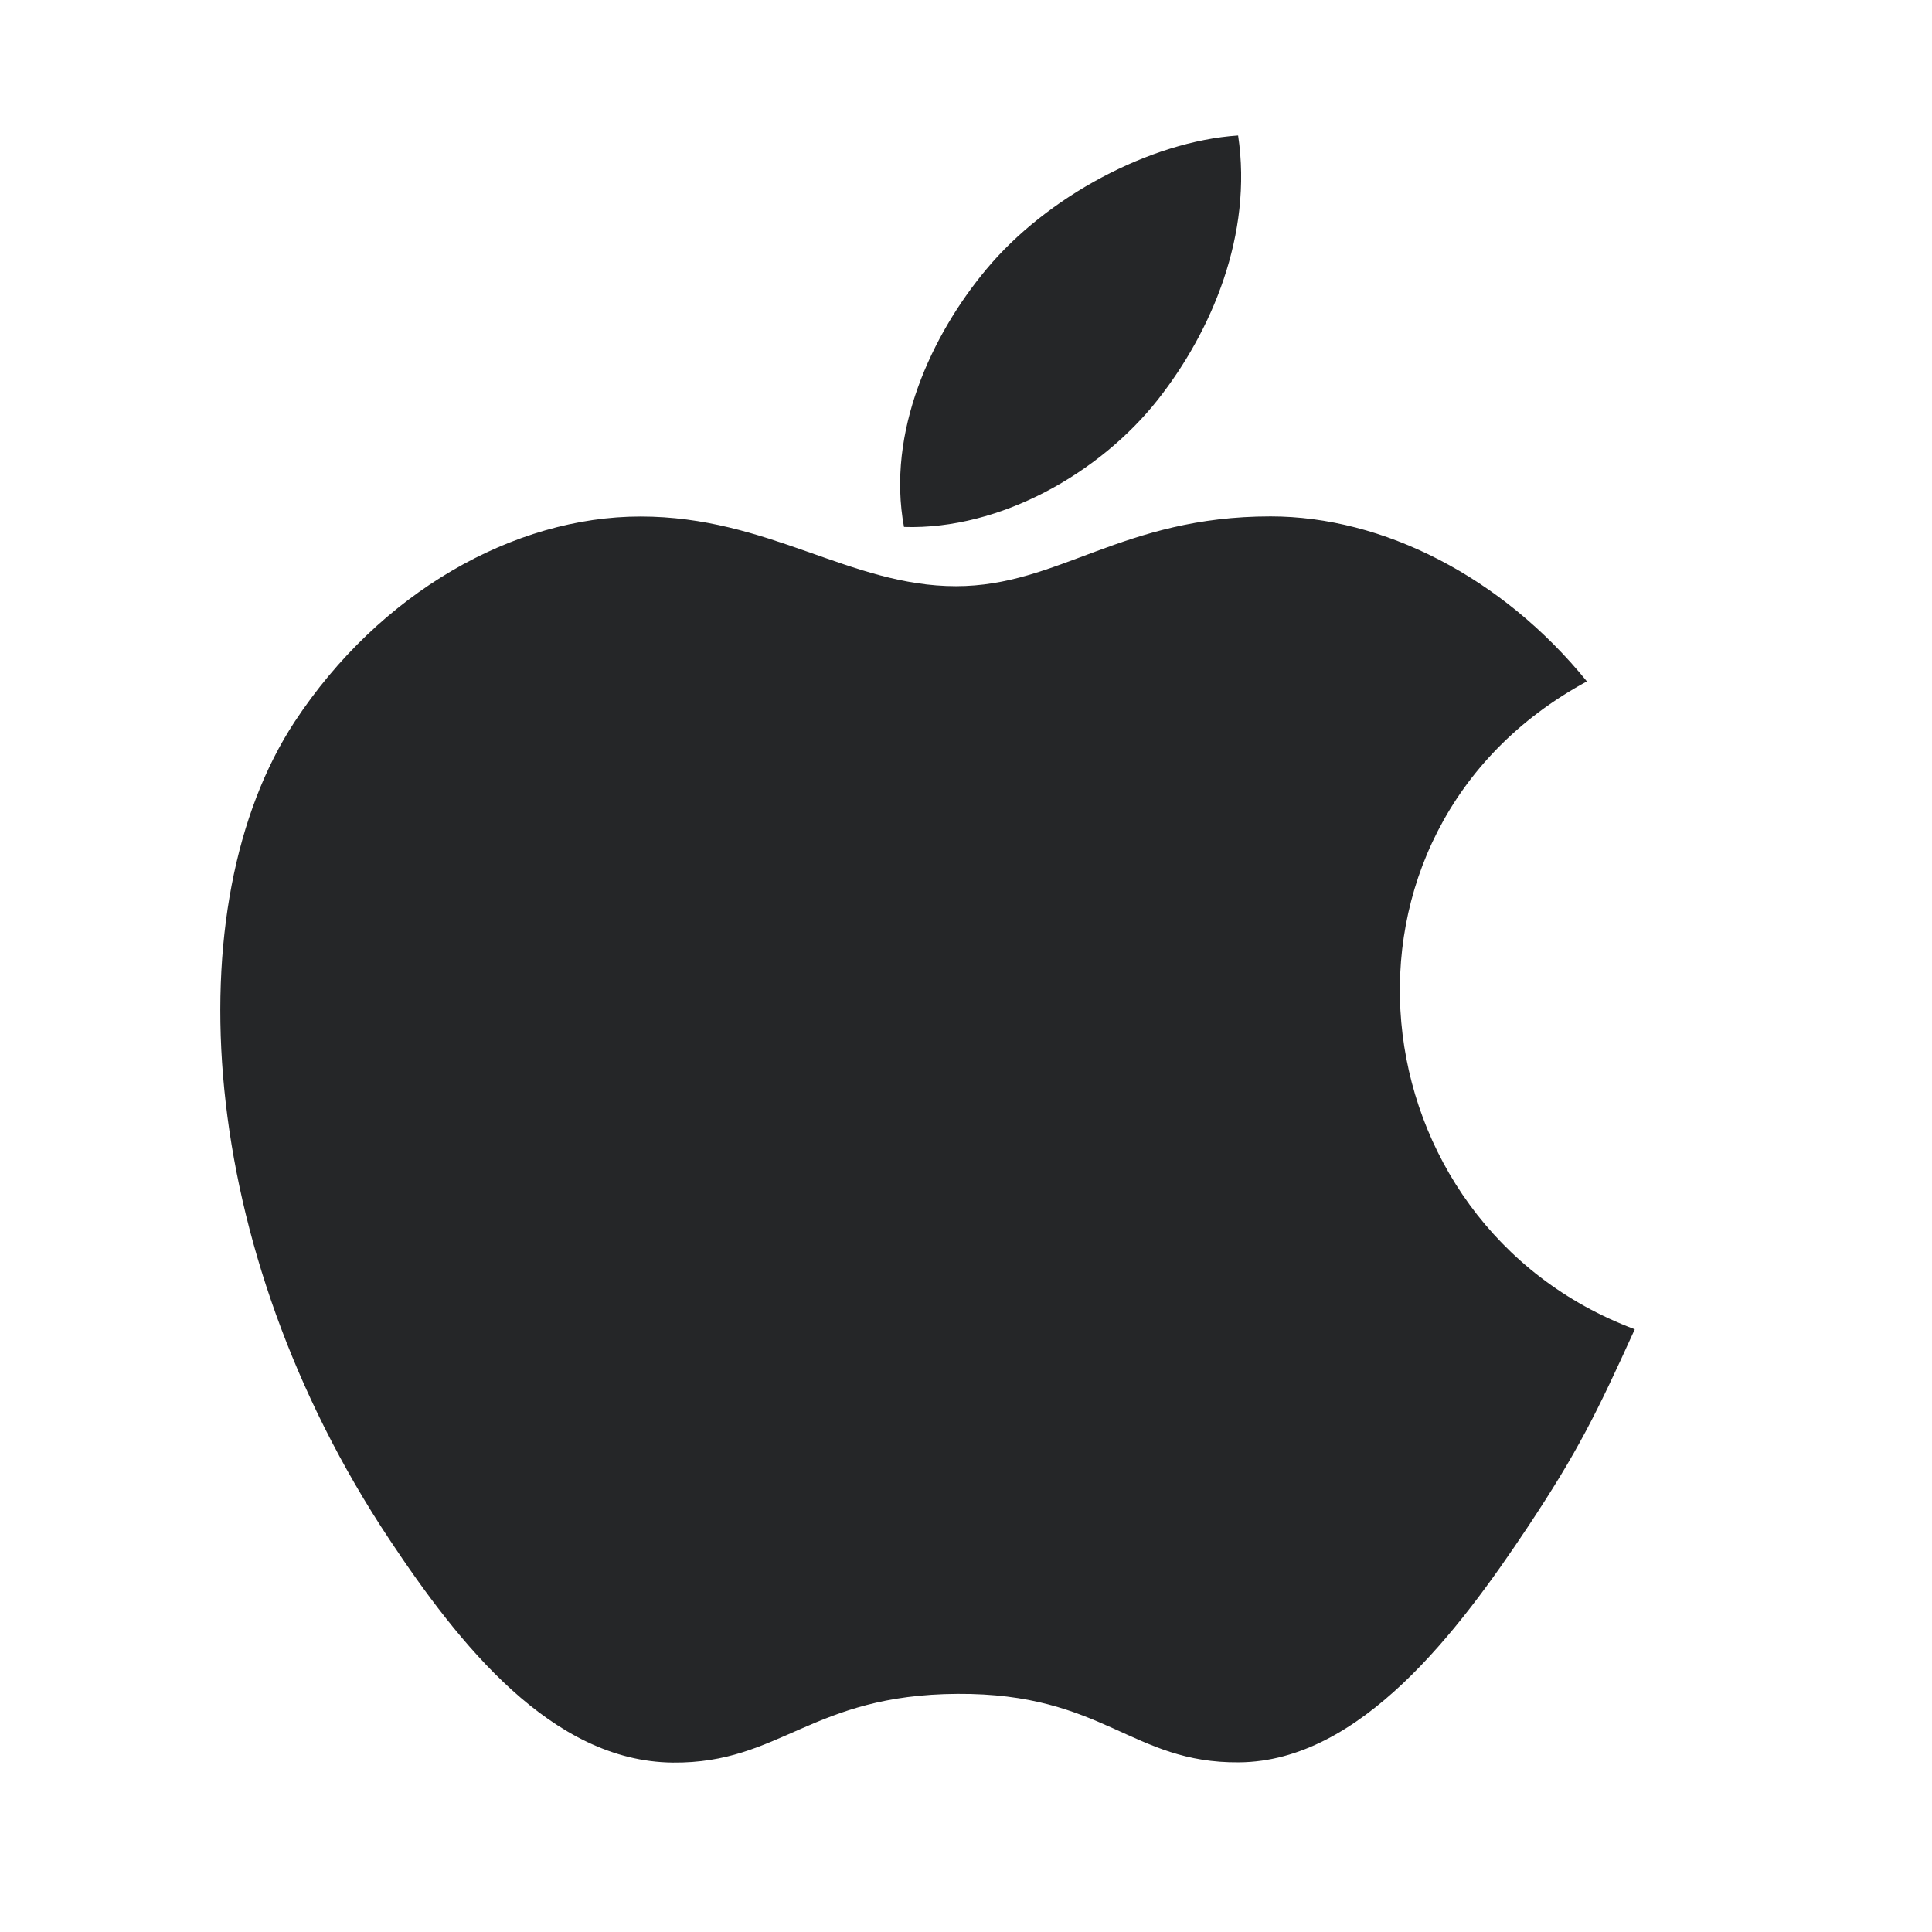 <?xml version="1.0" encoding="utf-8"?>
<svg viewBox="0 0 32 32" width="32" height="32" xmlns="http://www.w3.org/2000/svg">
  <path fill="#252628" fill-rule="evenodd" d="M 27.077 22.017 C 26.44 23.42 26.132 24.043 25.309 25.285 C 24.158 27.016 22.534 29.174 20.525 29.19 C 18.74 29.208 18.282 28.041 15.859 28.056 C 13.437 28.068 12.931 29.21 11.145 29.194 C 9.136 29.176 7.601 27.231 6.45 25.498 C 3.234 20.659 2.896 14.978 4.88 11.955 C 6.291 9.811 8.514 8.555 10.608 8.555 C 12.734 8.555 14.073 9.709 15.834 9.709 C 17.541 9.709 18.583 8.553 21.045 8.553 C 22.907 8.553 24.879 9.555 26.284 11.286 C 21.679 13.781 22.427 20.277 27.077 22.017 Z M 19.179 6.618 C 20.072 5.483 20.752 3.88 20.507 2.244 C 19.044 2.342 17.333 3.262 16.337 4.46 C 15.429 5.546 14.681 7.16 14.973 8.728 C 16.571 8.778 18.221 7.833 19.179 6.618 Z" style="" transform="matrix(1, 0, 0, 1, 3.552713678800501e-15, 0)"/>
</svg>